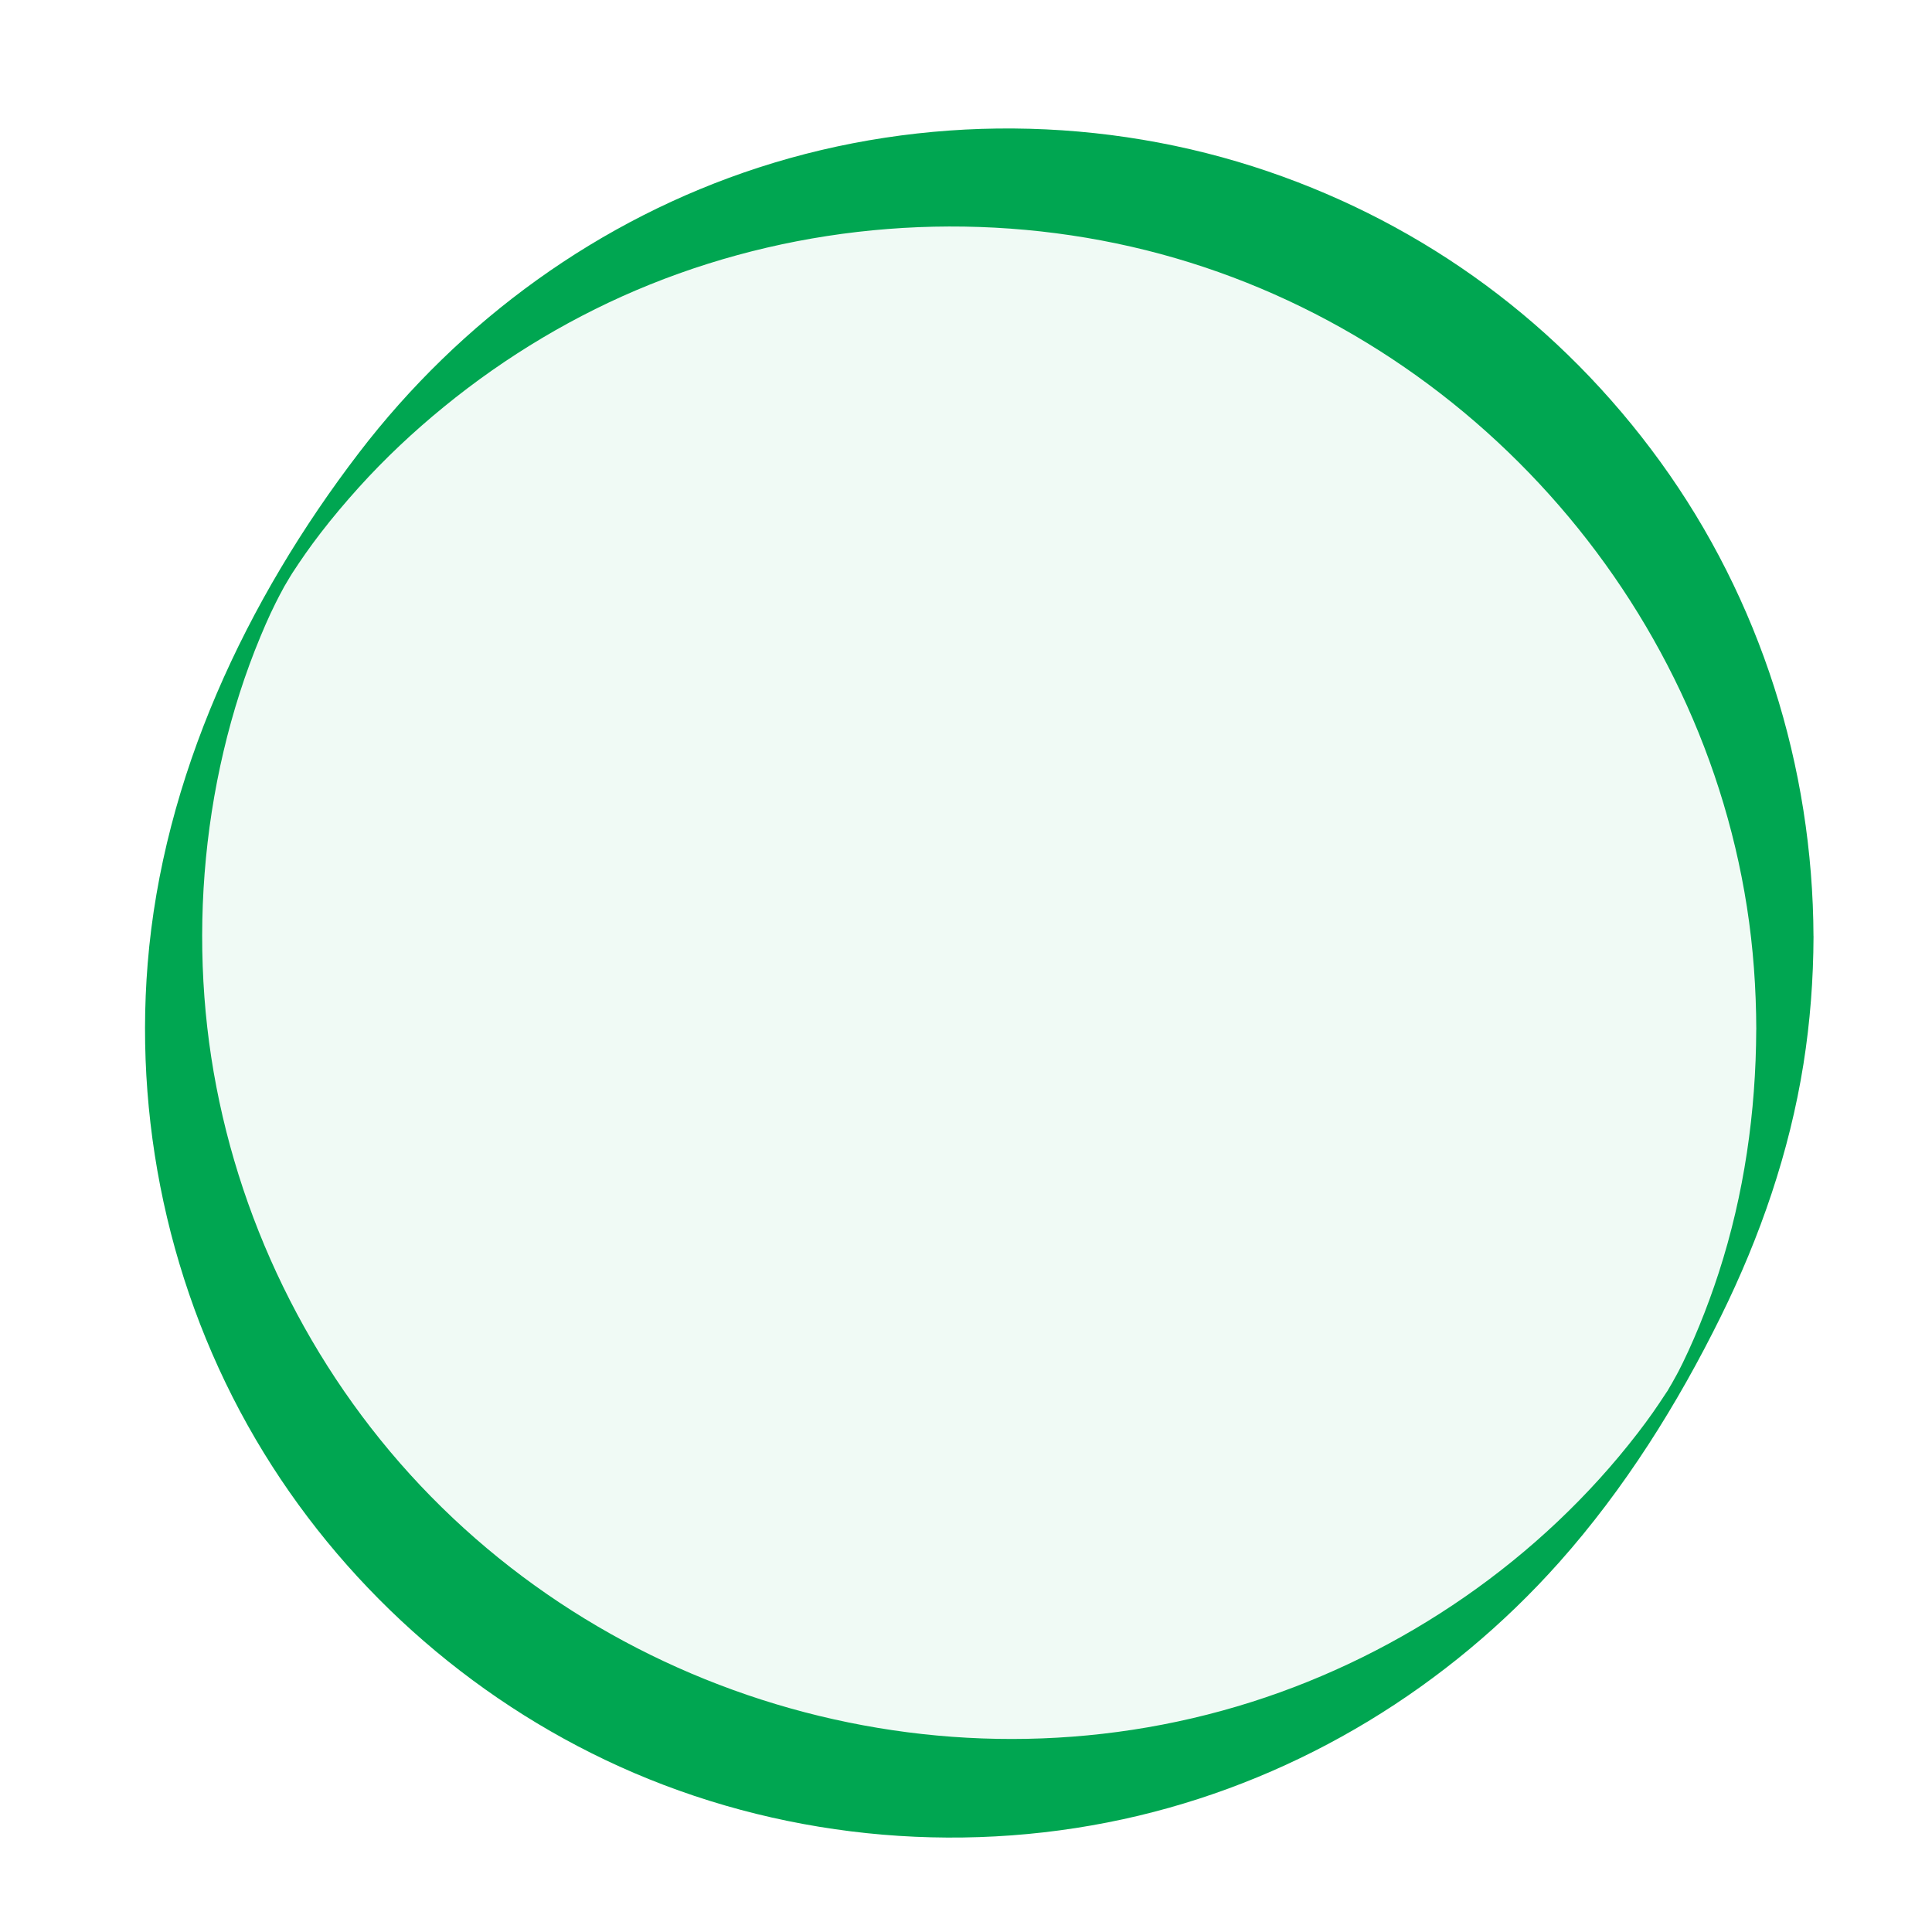 <?xml version="1.0" encoding="UTF-8"?>
<svg id="Layer_1" xmlns="http://www.w3.org/2000/svg" version="1.1" viewBox="0 0 512 512">
  <!-- Generator: Adobe Illustrator 29.5.1, SVG Export Plug-In . SVG Version: 2.1.0 Build 141)  -->
  <defs>
    <style>
      .st0 {
        fill: #00a651;
      }

      .st1 {
        fill: #cceddc;
      }

      .st2 {
        opacity: .3;
      }
    </style>
  </defs>
  <g class="st2">
    <circle class="st1" cx="259.5" cy="260.5" r="213.5"/>
  </g>
  <path class="st0" d="M465.42,272.83c-.07,21.81-3.2,43.7-9.94,64.47-3.07,9.46-6.97,19.04-11.04,26.88,1.3-2.51-.73,1.32-.81,1.47,1.7-3.15-.41.69-.64,1.1-2.17,3.82,1.55-2.7-.65,1.09s1.47-2.18-.88,1.41-4.32,6.48-7.46,10.55c-25.72,33.38-62.2,58.5-102.32,71.24-83.13,26.4-176.21-1.73-230.93-69.56-26.86-33.29-43.41-74.56-46.58-117.25-1.62-21.83.07-43.9,5.09-65.2,2.44-10.34,5.67-20.52,9.76-30.33,2.01-4.83,3.32-7.61,5.54-11.87-1.3,2.51.73-1.32.81-1.47-.28.51-1.5,2.58-.02.04.24-.41,2.49-4.17.63-1.1.45-.75.91-1.49,1.37-2.24-.76,1.18-.7,1.08.19-.3,2.32-3.54,4.39-6.56,7.46-10.55s6.57-8.14,10.07-12.02c6.94-7.7,14.54-14.82,22.56-21.37,16.45-13.44,34.93-24.49,54.64-32.43,40.24-16.21,85.27-19.68,127.56-10.01,84,19.22,149.85,89.83,163.12,174.98,1.68,10.75,2.45,21.61,2.48,32.48,0,1.57,1.41-.38,1.76-.73,1.96-2.02,3.63-5.07,5.08-7.42,2.02-3.28,3.93-6.64,5.65-10.09.9-1.8,2.68-4.39,2.67-6.42-.15-45.04-14.11-89.28-40.58-125.8s-62.35-62.72-103.87-76.92c-43.42-14.85-91.44-15.22-135.09-1.06-42.2,13.69-79,40.43-105.92,75.59-29.85,38.98-52.01,86.04-56,135.4-3.65,45.14,7.07,90.99,30.78,129.62,23.02,37.51,57.62,67.48,98.08,84.82,41.95,17.97,89.44,21.93,133.82,11.33,43.09-10.3,81.95-34.08,111.37-67.11,17.29-19.41,31.41-41.95,42.88-65.22,10.42-21.14,18.16-43.51,21.87-66.83,1.78-11.19,2.63-22.49,2.67-33.82,0-1.58-1.43.39-1.76.73-1.96,2.02-3.63,5.07-5.08,7.42-2.02,3.28-3.93,6.64-5.65,10.09-.9,1.81-2.66,4.38-2.67,6.42Z"/>
</svg>